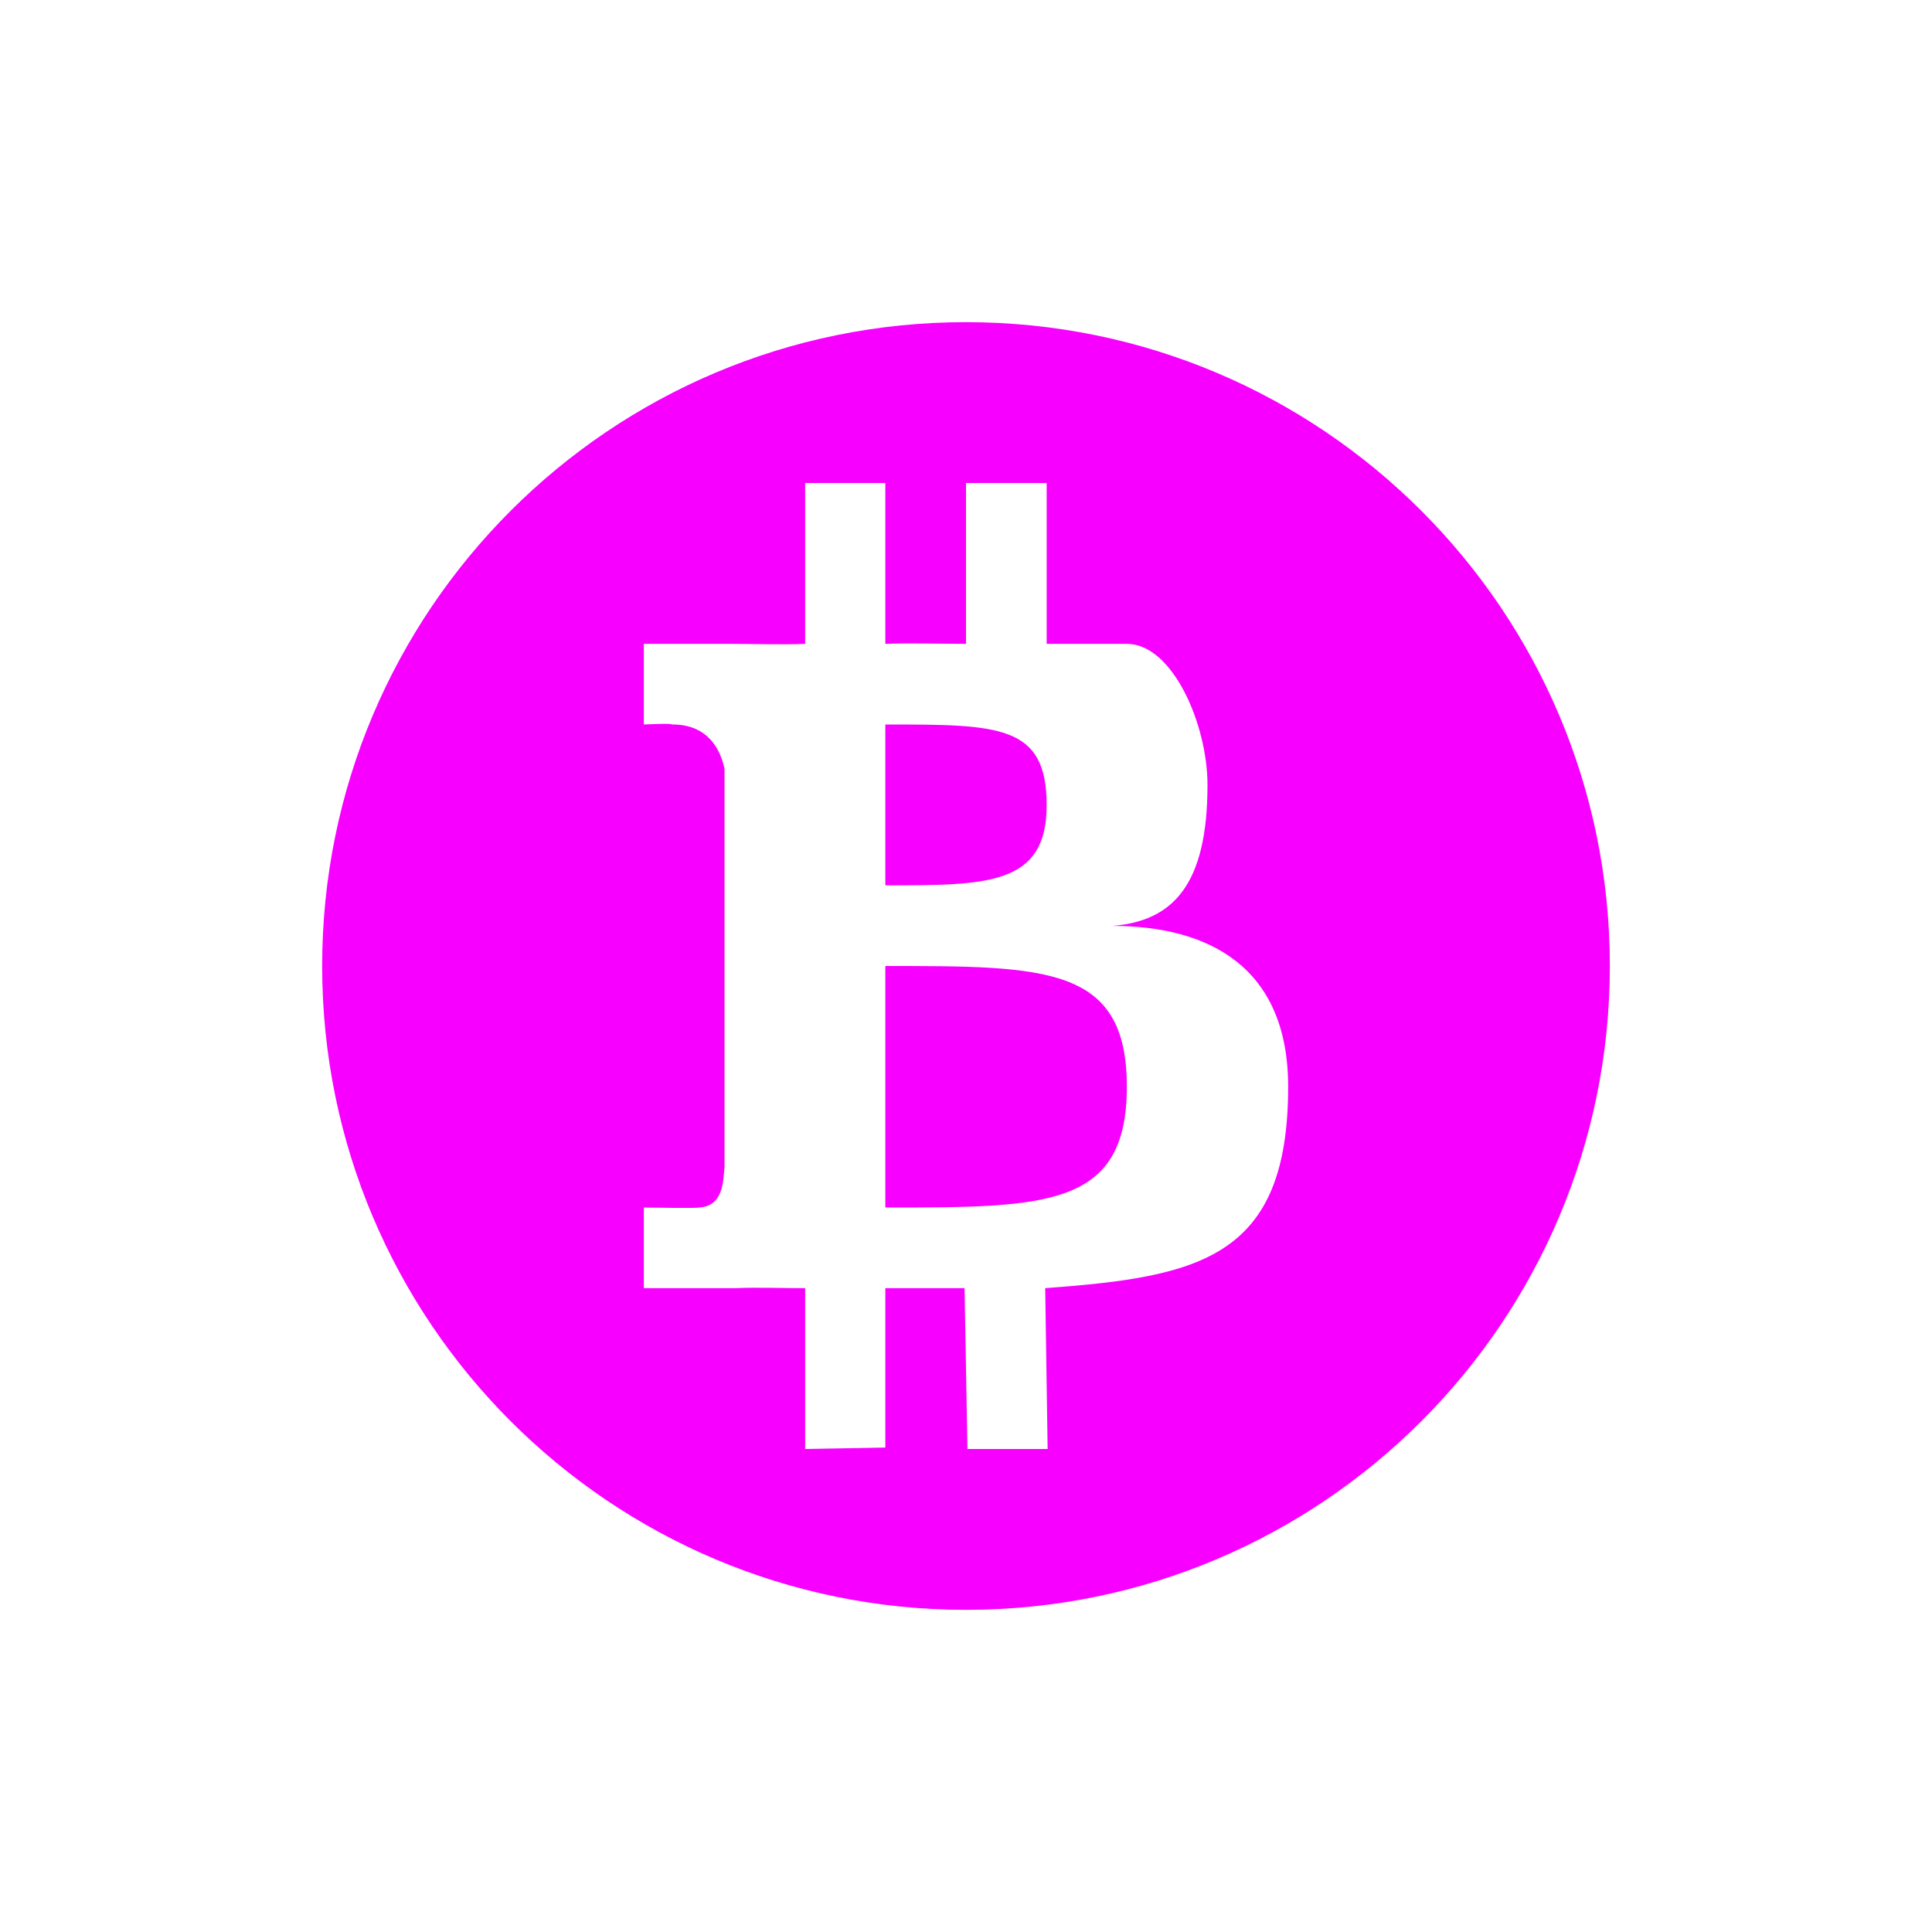 <svg xmlns="http://www.w3.org/2000/svg" xmlns:xlink="http://www.w3.org/1999/xlink" width="16" height="16" viewBox="0 0 16 16" version="1.1">
<g id="surface1">
<path style=" stroke:none;fill-rule:nonzero;fill:rgb(96.863%,0%,100%);fill-opacity:1;" d="M 8 2.668 C 5.055 2.668 2.668 5.055 2.668 8 C 2.668 10.945 5.055 13.332 8 13.332 C 10.945 13.332 13.332 10.945 13.332 8 C 13.332 5.055 10.945 2.668 8 2.668 Z M 6.668 4 L 7.332 4 L 7.332 5.332 C 7.535 5.324 7.801 5.332 8 5.332 L 8 4 L 8.668 4 L 8.668 5.332 L 9.332 5.332 C 9.711 5.332 10 6 10 6.5 C 10 7.332 9.711 7.629 9.211 7.668 C 10 7.668 10.668 8 10.668 9 C 10.668 10.422 9.93 10.574 8.656 10.668 L 8.676 12 L 8.012 12 L 7.988 10.668 L 7.332 10.668 L 7.332 11.988 L 6.668 12 L 6.668 10.668 C 6.488 10.668 6.27 10.66 6.086 10.668 L 5.332 10.668 L 5.332 10 C 5.332 10 5.793 10.008 5.785 10 C 6 9.992 5.988 9.762 6 9.668 L 6 6.367 C 5.969 6.219 5.871 5.996 5.562 6 C 5.574 5.988 5.332 6 5.332 6 L 5.332 5.332 L 6.043 5.332 C 6.203 5.332 6.504 5.34 6.668 5.332 Z M 7.332 6 L 7.332 7.332 C 8.18 7.332 8.668 7.332 8.668 6.668 C 8.668 6 8.273 6 7.332 6 Z M 7.332 8 L 7.332 10 C 8.668 10 9.332 10 9.332 9 C 9.332 8 8.668 8 7.332 8 Z M 7.332 8 "/>
</g>
</svg>
